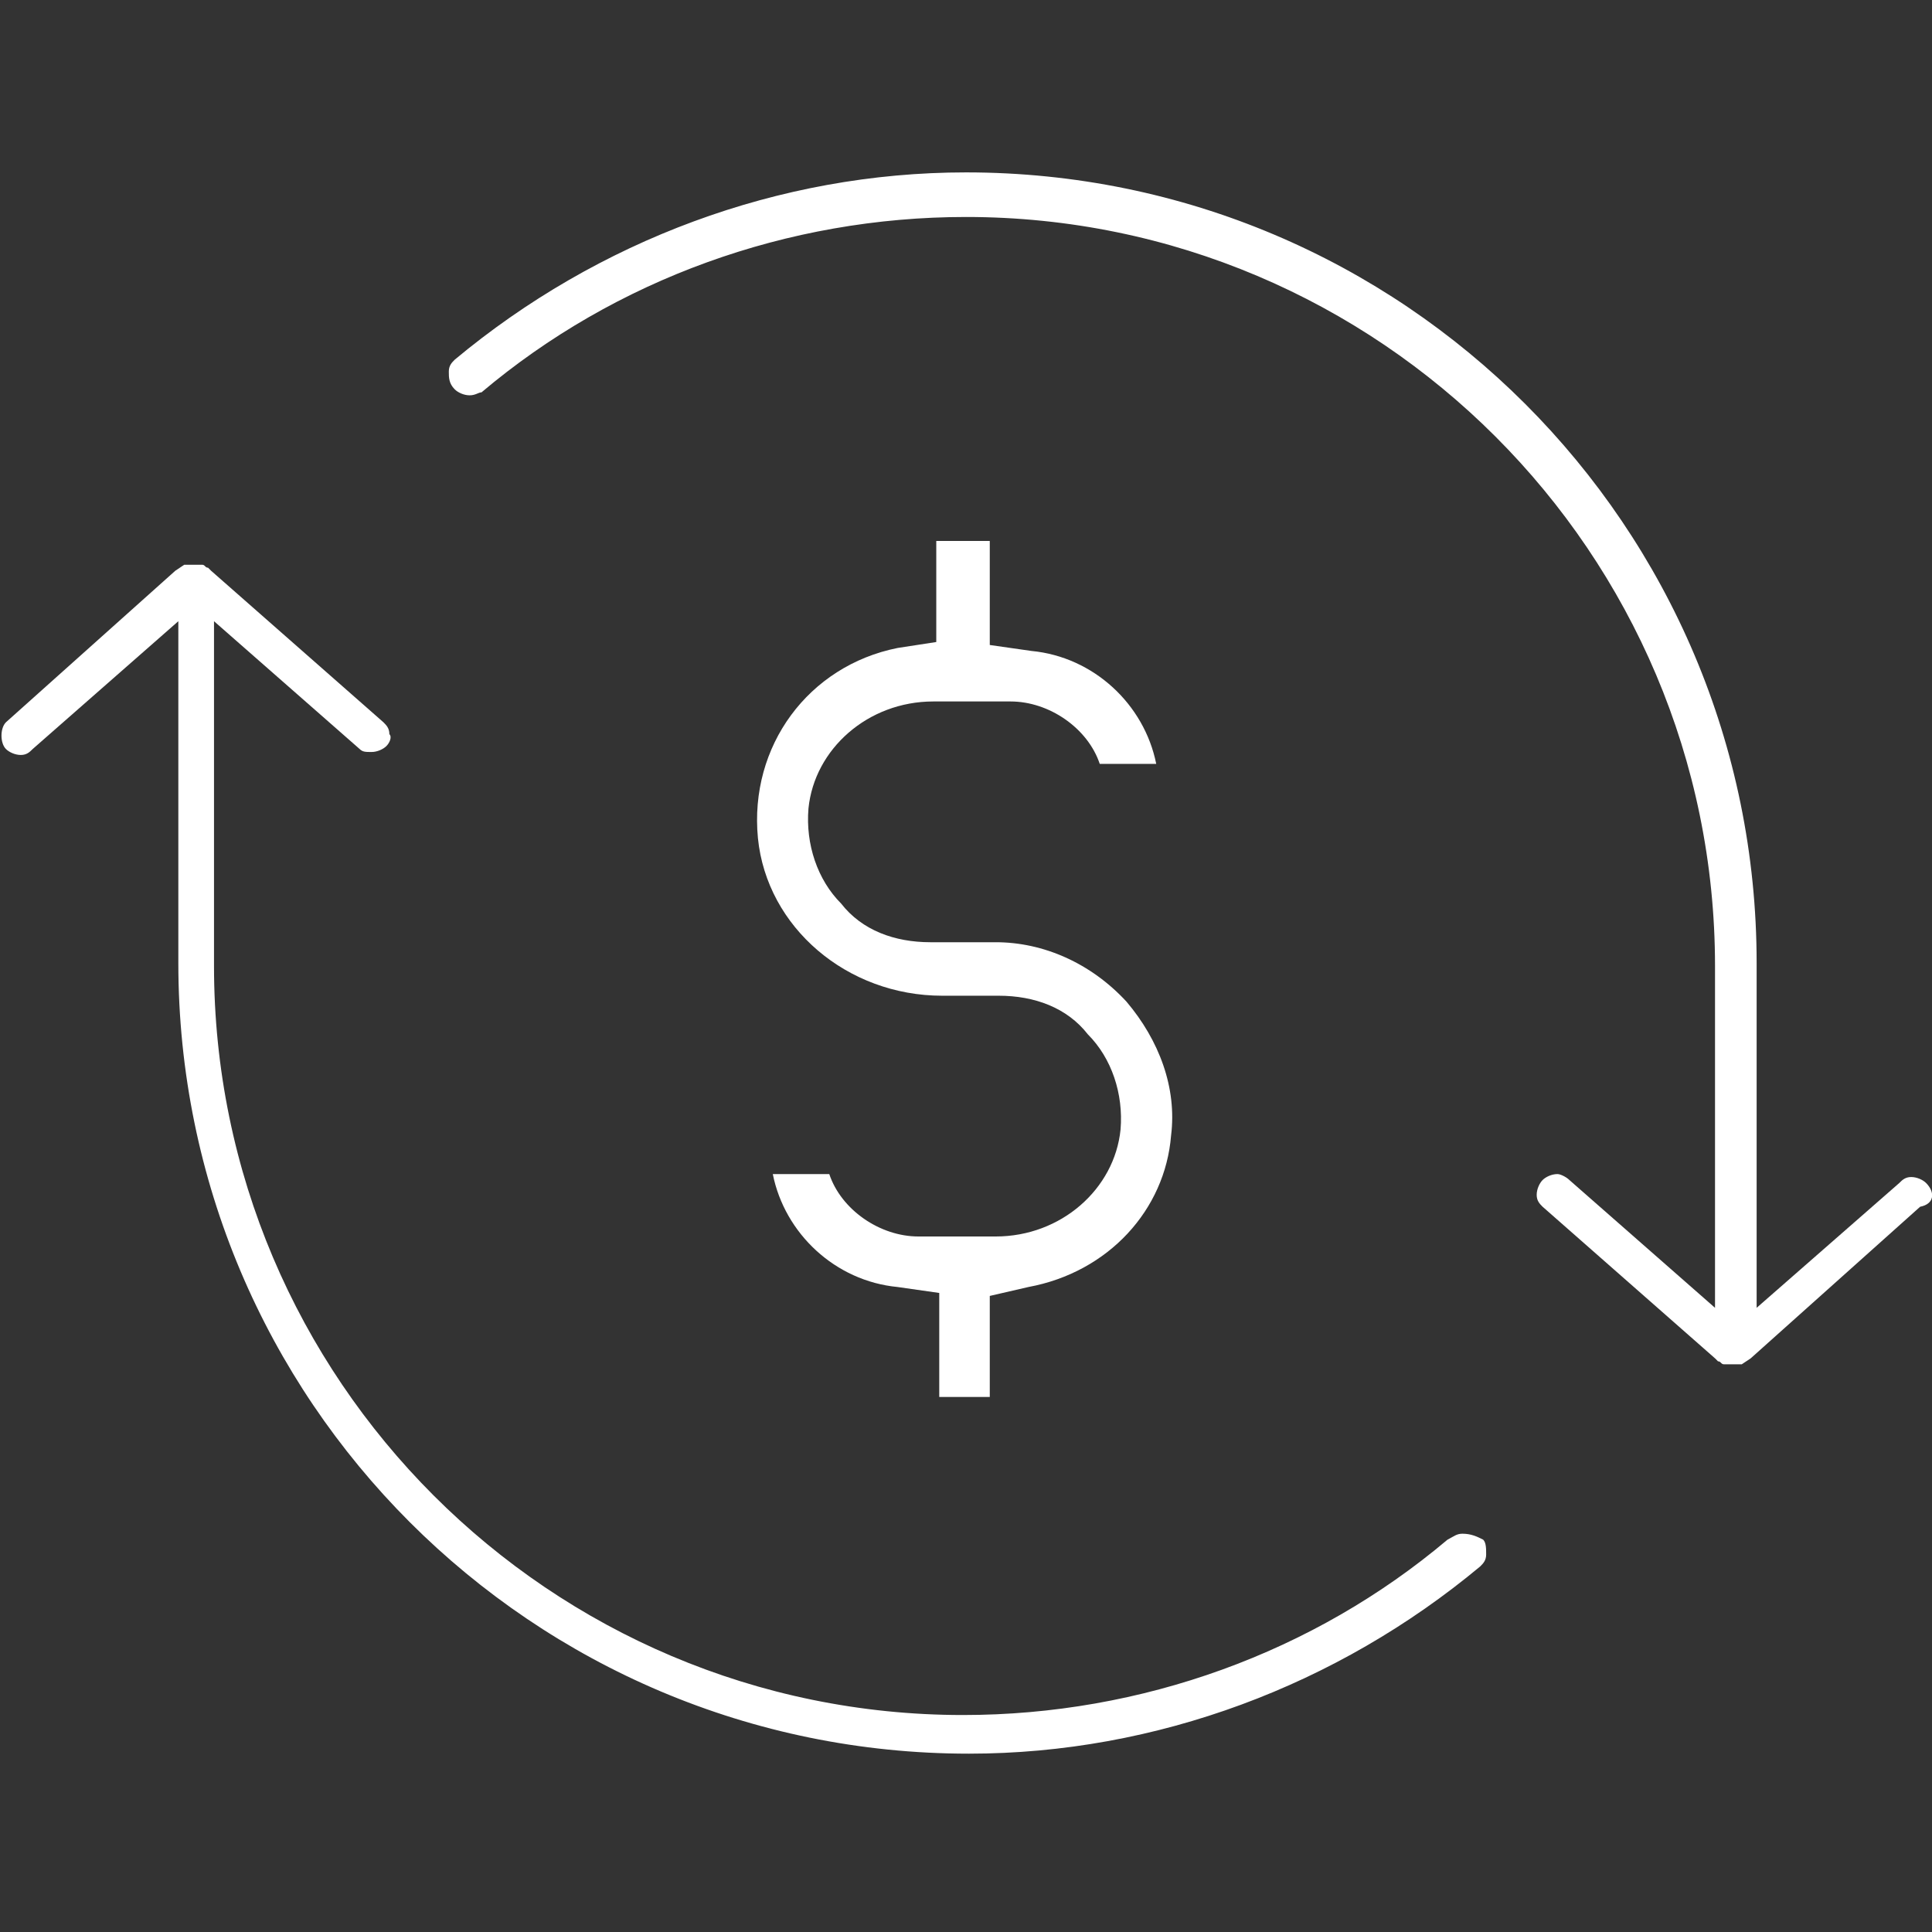 <?xml version="1.0" encoding="utf-8"?>
<!-- Generator: Adobe Illustrator 25.0.1, SVG Export Plug-In . SVG Version: 6.00 Build 0)  -->
<svg version="1.1" id="Layer_1" xmlns="http://www.w3.org/2000/svg" xmlns:xlink="http://www.w3.org/1999/xlink" x="0px" y="0px"
	 viewBox="0 0 65 65" style="enable-background:new 0 0 65 65;" xml:space="preserve">
<rect x="0" y="0" width="65" height="65" fill="#333333" stroke="none"/>
<style type="text/css">
	.st0{fill:#FFFFFF;}
</style>
<g>
	<path class="st0" d="M31.6,46.9v-3.4l-1.4-0.2c-2.1-0.2-3.8-1.8-4.2-3.8h1.9c0.4,1.2,1.7,2.1,3,2.1h2.6c2.2,0,4-1.6,4.2-3.6
		c0.1-1.2-0.3-2.4-1.1-3.2c-0.7-0.9-1.8-1.3-3-1.3h-1.9c-3.2,0-5.9-2.3-6.2-5.3c-0.3-3.1,1.7-5.8,4.7-6.4l1.3-0.2v-3.4h1.8v3.5
		l1.4,0.2c2.1,0.2,3.8,1.8,4.2,3.8h-1.9c-0.4-1.2-1.7-2.1-3-2.1h-2.6c-2.2,0-4,1.6-4.2,3.6c-0.1,1.2,0.3,2.4,1.1,3.2
		c0.7,0.9,1.8,1.3,3,1.3h2.2c1.6,0,3.2,0.7,4.4,2c1.1,1.3,1.7,2.9,1.5,4.5c-0.2,2.5-2.1,4.6-4.8,5.1l-1.3,0.3v3.4H31.6z"/>
	<g>
		<path class="st0" d="M49.2,51.6c-0.2,0-0.3,0.1-0.5,0.2c-4.5,3.8-10.3,5.9-16.3,5.9c-13.9,0-25.2-11.3-25.2-25.2v-3.6h0v-8
			l4.9,4.3c0.1,0.1,0.2,0.1,0.4,0.1c0.2,0,0.4-0.1,0.5-0.2c0.1-0.1,0.2-0.3,0.1-0.4c0-0.2-0.1-0.3-0.2-0.4l-5.8-5.1l-0.1-0.1l0,0
			c-0.1,0-0.1-0.1-0.2-0.1l-0.6,0l-0.3,0.2l-5.7,5.1c-0.2,0.2-0.2,0.7,0,0.9c0.1,0.1,0.3,0.2,0.5,0.2c0.2,0,0.3-0.1,0.4-0.2l4.9-4.3
			v7.9h0v3.6c0,14.7,11.9,26.6,26.6,26.6c6.3,0,12.4-2.3,17.2-6.3c0.1-0.1,0.2-0.2,0.2-0.4c0-0.2,0-0.4-0.1-0.5
			C49.7,51.7,49.5,51.6,49.2,51.6z"/>
		<path class="st0" d="M64.8,39.8c-0.1-0.1-0.3-0.2-0.5-0.2c-0.2,0-0.3,0.1-0.4,0.2L59.1,44v-7.9h0v-3.7c0-14.7-11.9-26.6-26.6-26.6
			c-6.3,0-12.4,2.3-17.2,6.3c-0.1,0.1-0.2,0.2-0.2,0.4c0,0.2,0,0.4,0.2,0.6c0.1,0.1,0.3,0.2,0.5,0.2c0.2,0,0.3-0.1,0.4-0.1
			c4.5-3.8,10.3-5.9,16.3-5.9c13.9,0,25.2,11.3,25.2,25.2v3.6l0,0V44l-4.9-4.3c-0.1-0.1-0.3-0.2-0.4-0.2c-0.2,0-0.4,0.1-0.5,0.2
			c-0.1,0.1-0.2,0.3-0.2,0.5c0,0.2,0.1,0.3,0.2,0.4l5.8,5.1l0.1,0.1l0,0c0.1,0,0.1,0.1,0.2,0.1l0,0h0.6l0.3-0.2l5.7-5.1
			C65.1,40.5,65.1,40.1,64.8,39.8z"/>
	</g>
</g>
</svg>
